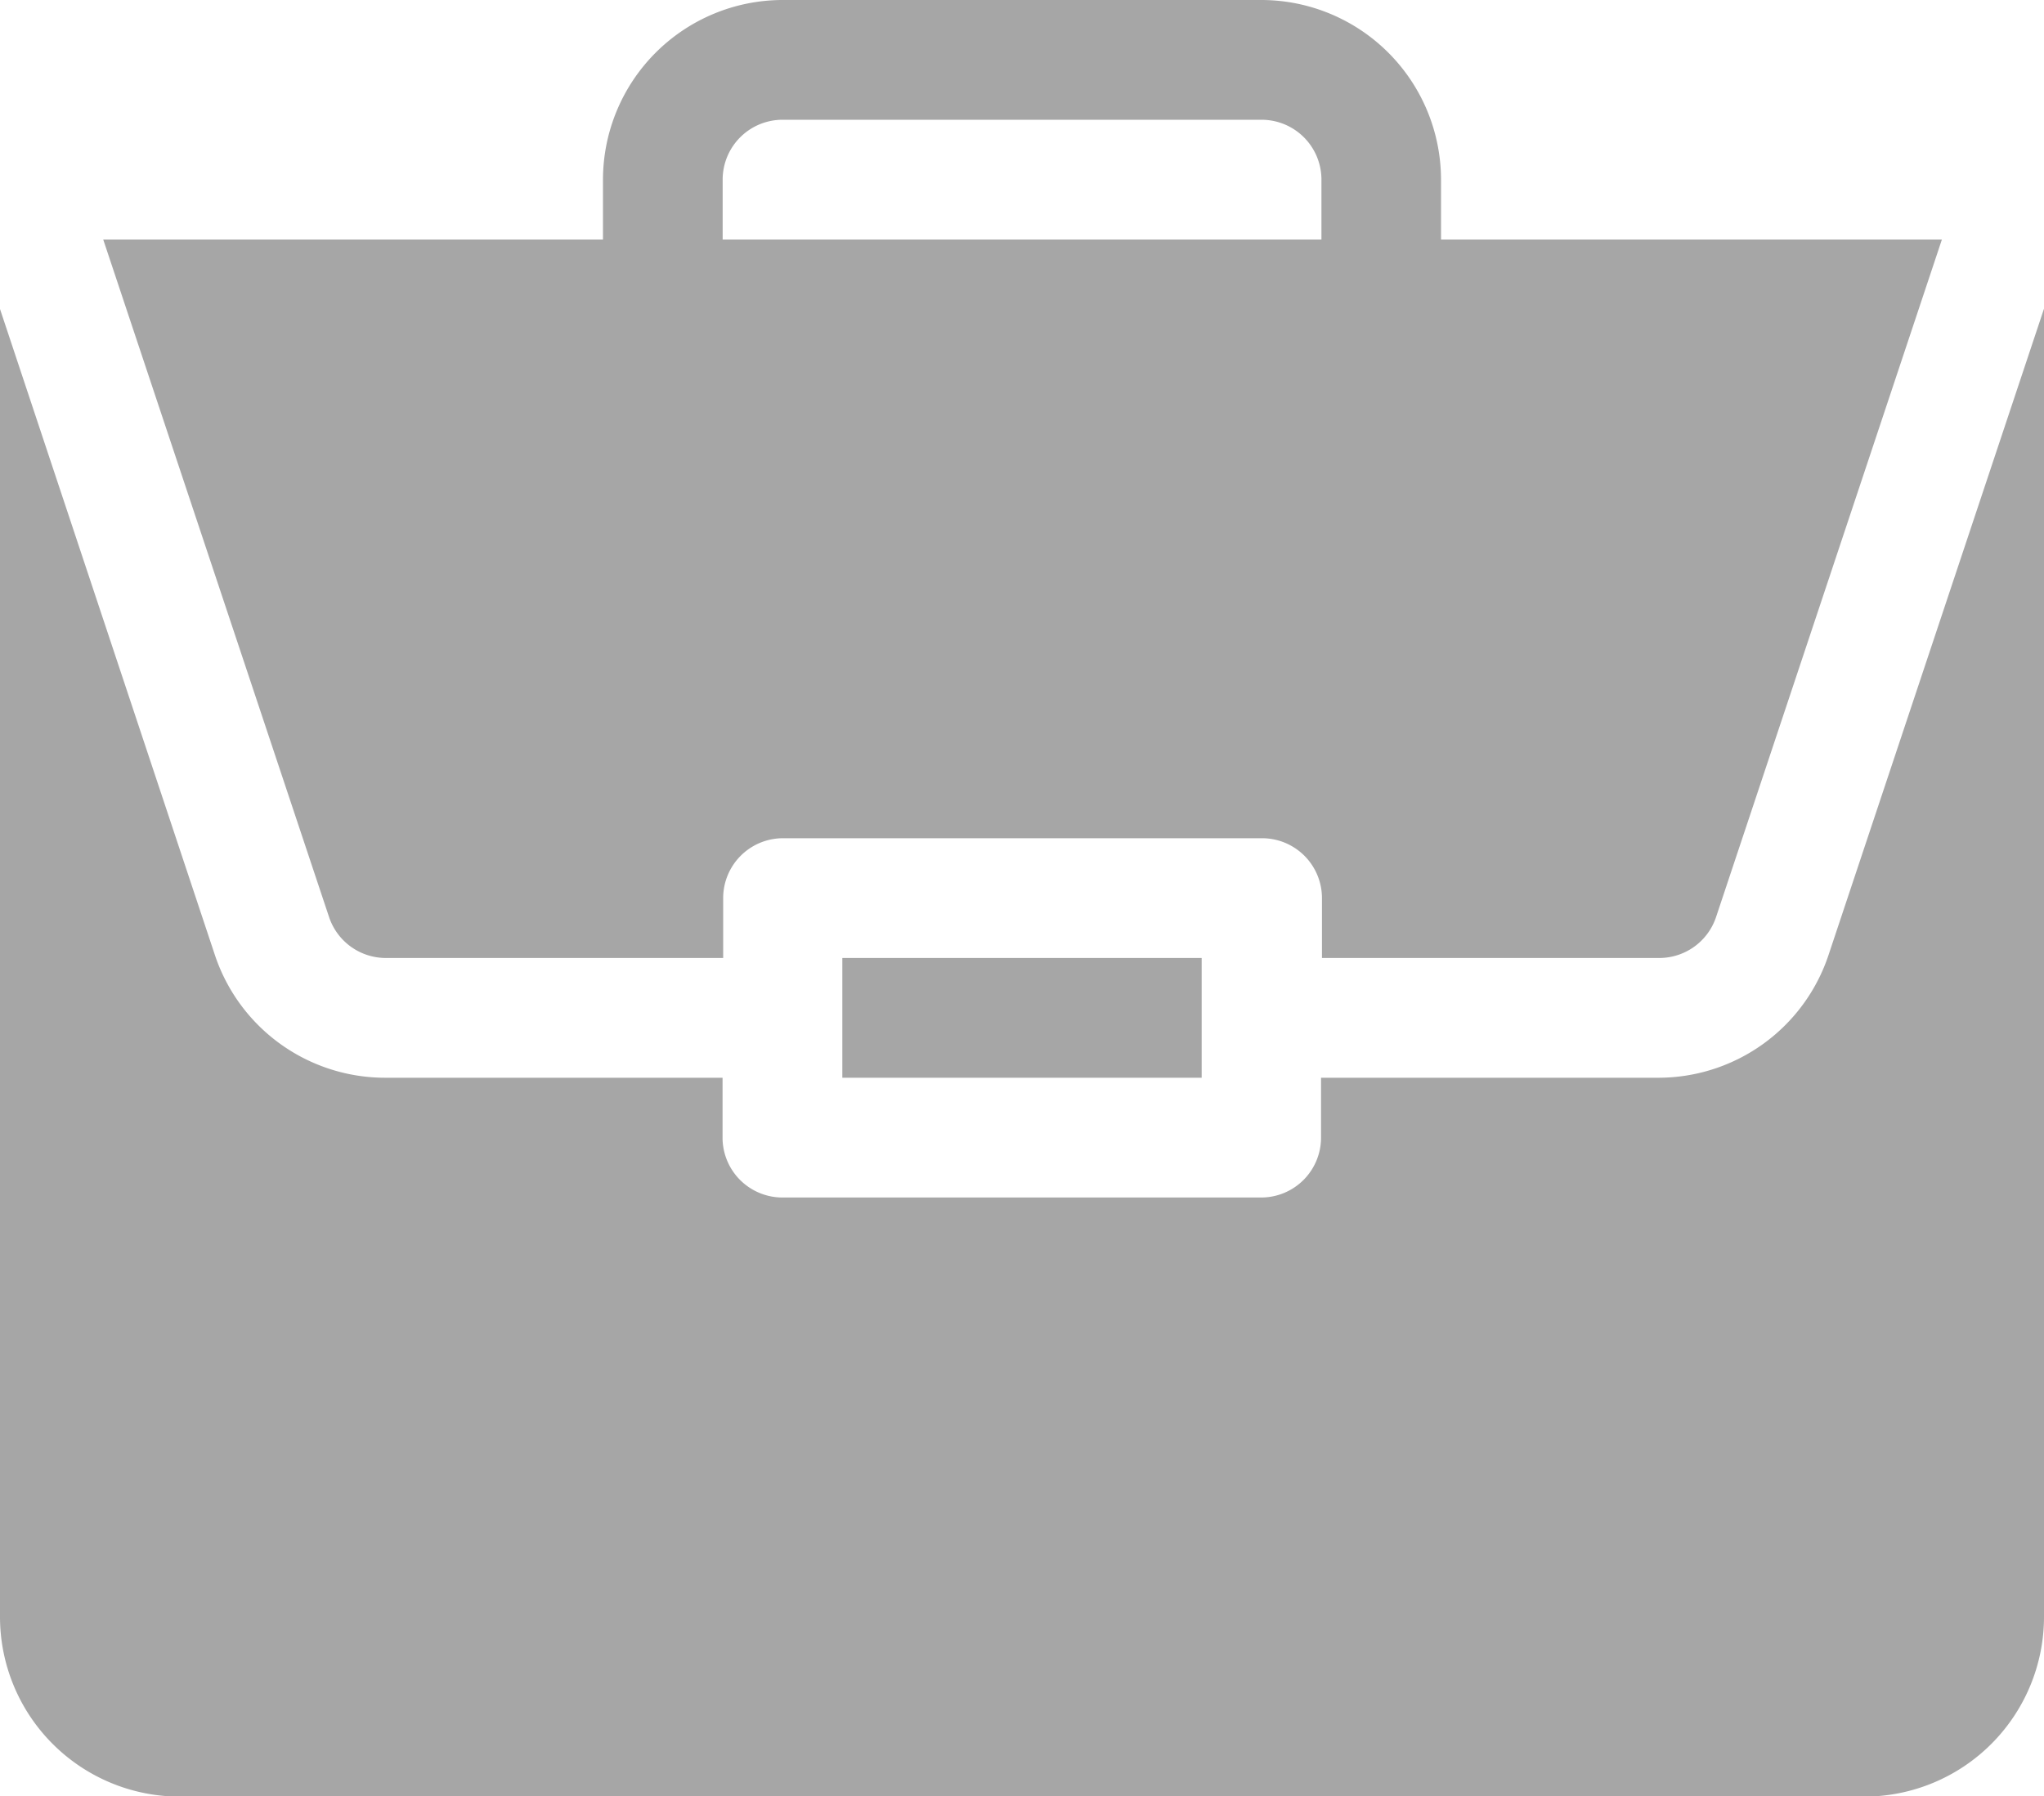 <svg xmlns="http://www.w3.org/2000/svg" width="20" height="17.578" viewBox="0 0 20 17.578"><defs><style>.a{opacity:0.349;}</style></defs><g class="a" transform="translate(0 0)"><path d="M211,240h3.516v1.172H211Zm0,0" transform="translate(-202.758 -230.625)"/><path d="M16.226,84.933h-3.3v.586a.586.586,0,0,1-.586.586H7.656a.586.586,0,0,1-.586-.586v-.586h-3.3a1.756,1.756,0,0,1-1.667-1.2L0,77.41v12.8a1.76,1.76,0,0,0,1.758,1.758H18.242A1.76,1.76,0,0,0,20,90.207v-12.8l-2.107,6.321A1.755,1.755,0,0,1,16.226,84.933Zm0,0" transform="translate(0 -74.386)"/><path d="M37.144,0H32.457A1.76,1.76,0,0,0,30.7,1.758v.586h-4.89l2.21,6.631a.586.586,0,0,0,.556.4h3.3V8.789a.586.586,0,0,1,.586-.586h4.687a.586.586,0,0,1,.586.586v.586h3.3a.586.586,0,0,0,.556-.4l2.21-6.631H38.9V1.758A1.76,1.76,0,0,0,37.144,0ZM31.871,2.344V1.758a.586.586,0,0,1,.586-.586h4.687a.586.586,0,0,1,.586.586v.586Zm0,0" transform="translate(-24.8 0)"/></g></svg>
